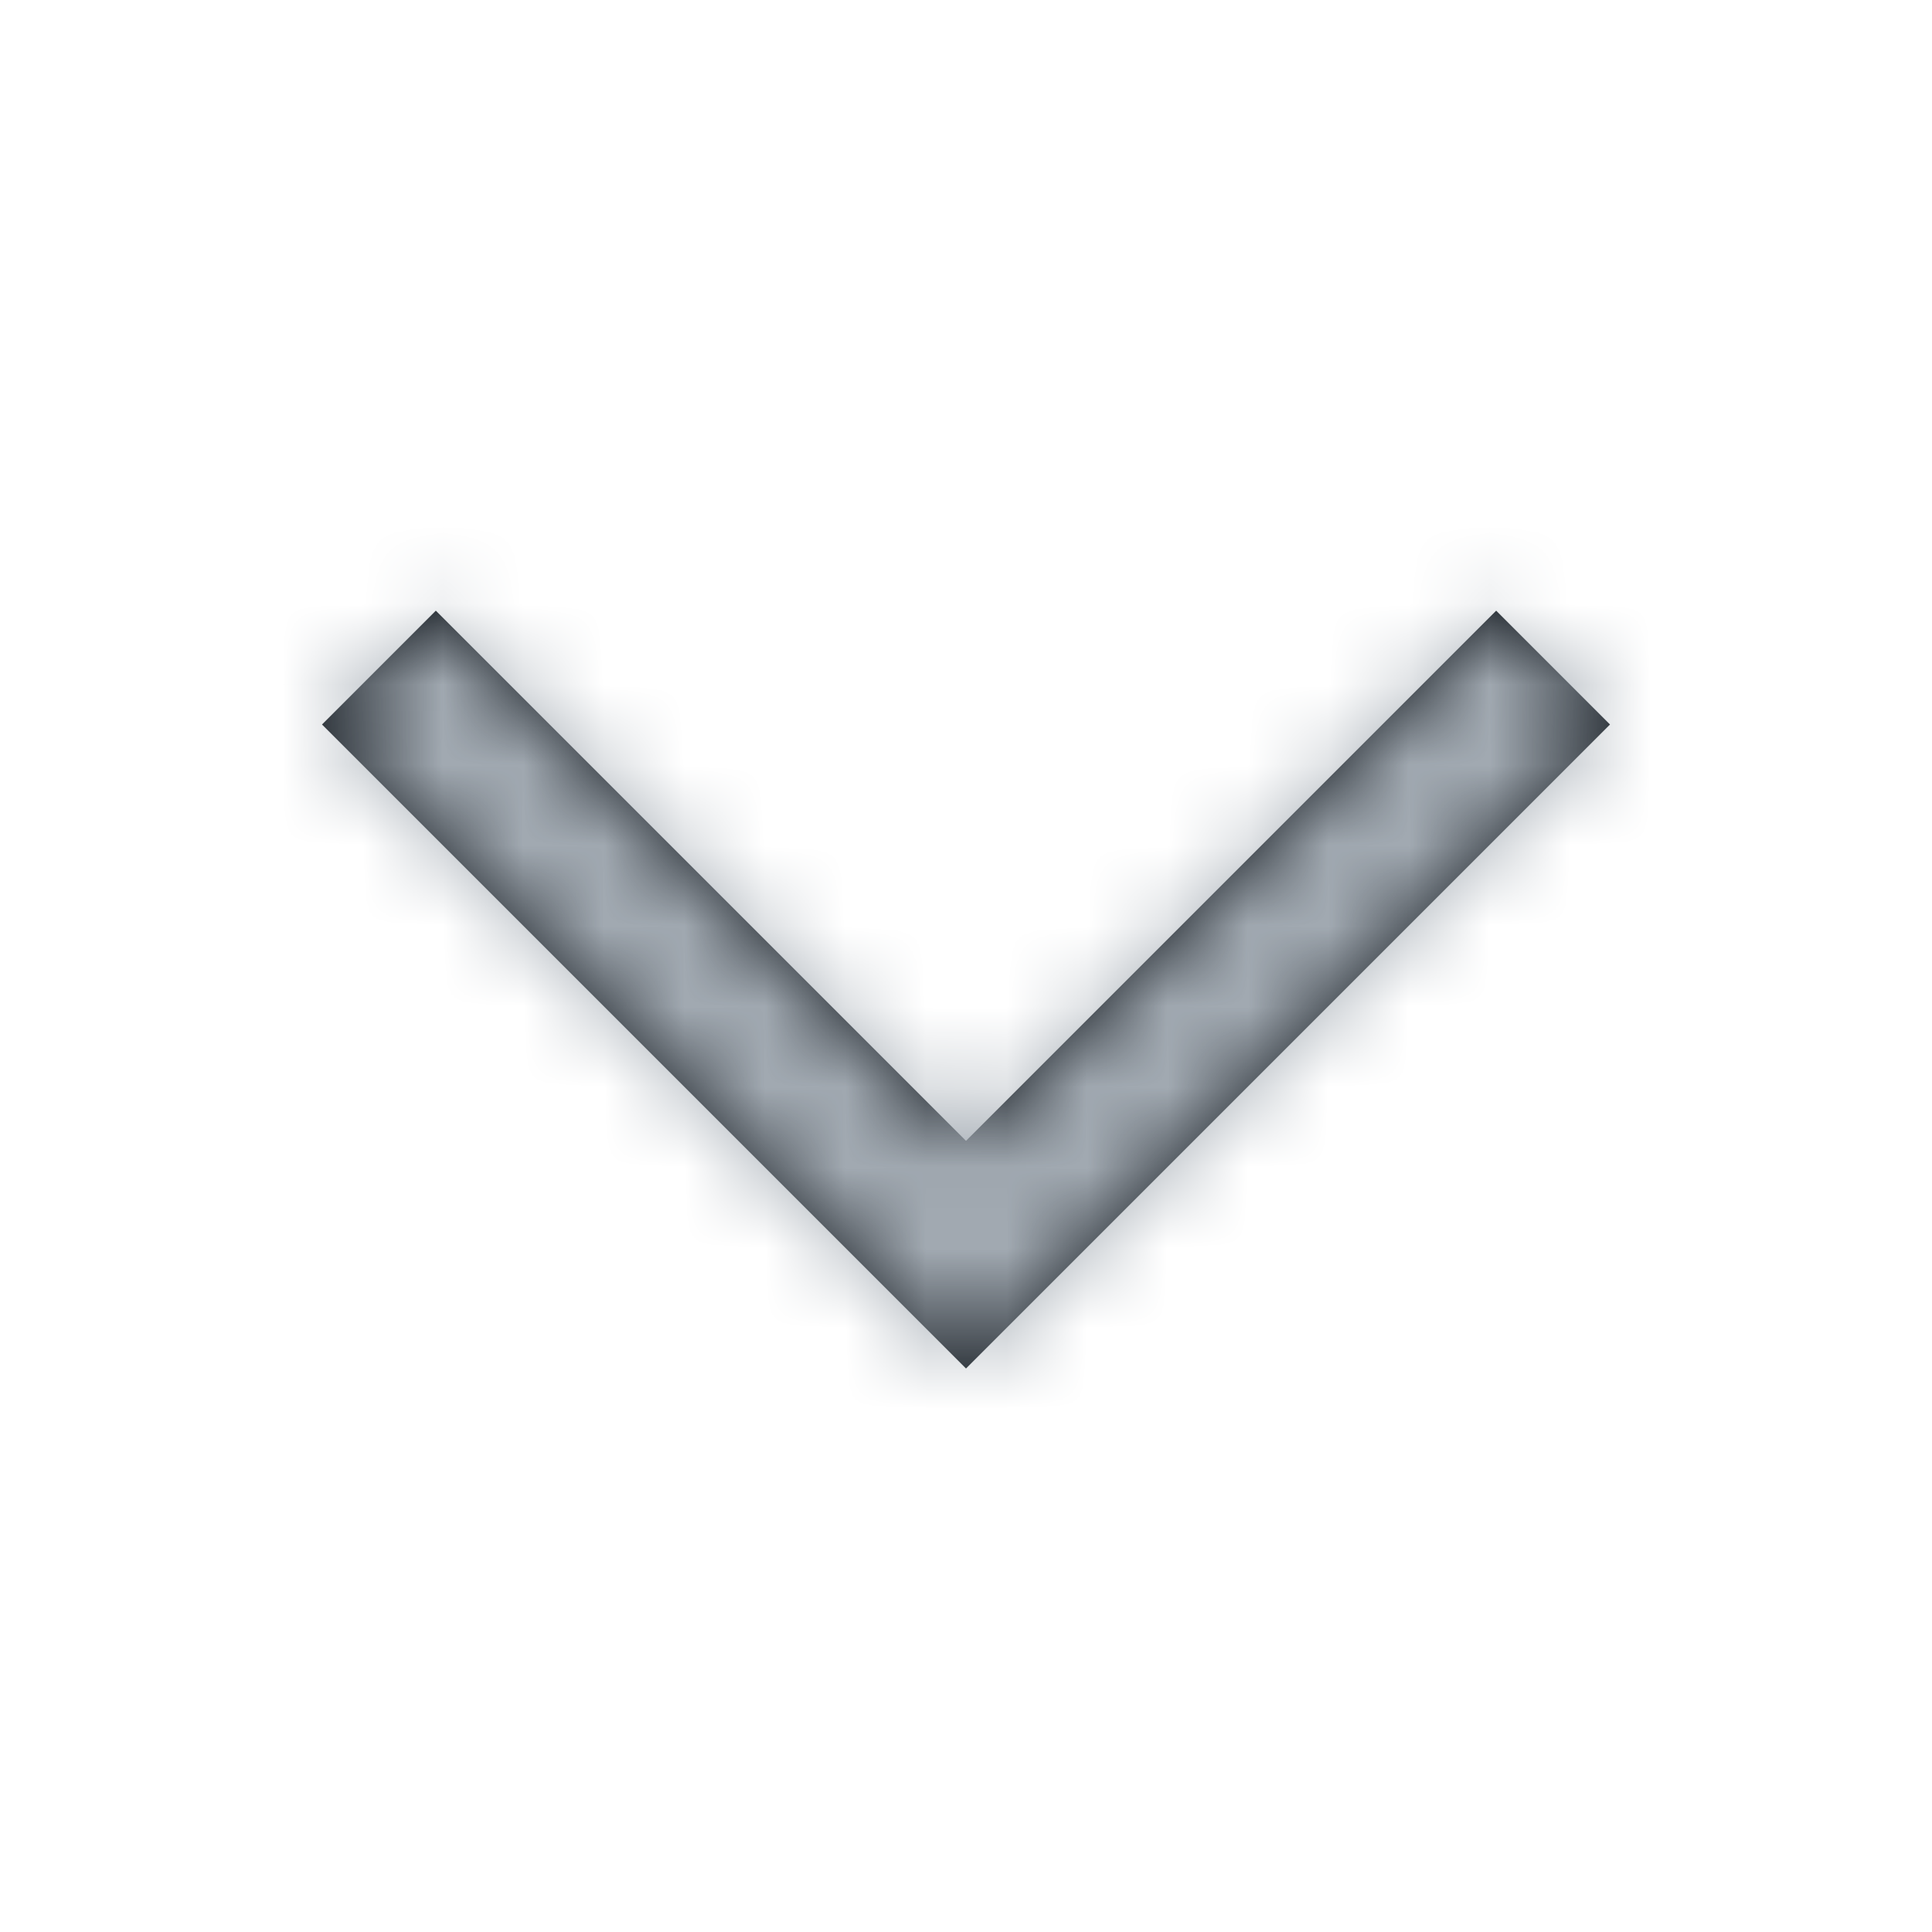 <svg width="24" height="24" viewBox="0 0 24 24" fill="none" xmlns="http://www.w3.org/2000/svg">
<path fill-rule="evenodd" clip-rule="evenodd" d="M20 9L12 17L4 9L5.414 7.586L12 14.172L18.586 7.586" fill="#12181E"/>
<mask id="mask0_0_2074" style="mask-type:alpha" maskUnits="userSpaceOnUse" x="4" y="7" width="16" height="10">
<path fill-rule="evenodd" clip-rule="evenodd" d="M20 9L12 17L4 9L5.414 7.586L12 14.172L18.586 7.586" fill="white"/>
</mask>
<g mask="url(#mask0_0_2074)">
<rect width="24" height="24" fill="#A2AAB2"/>
</g>
</svg>
